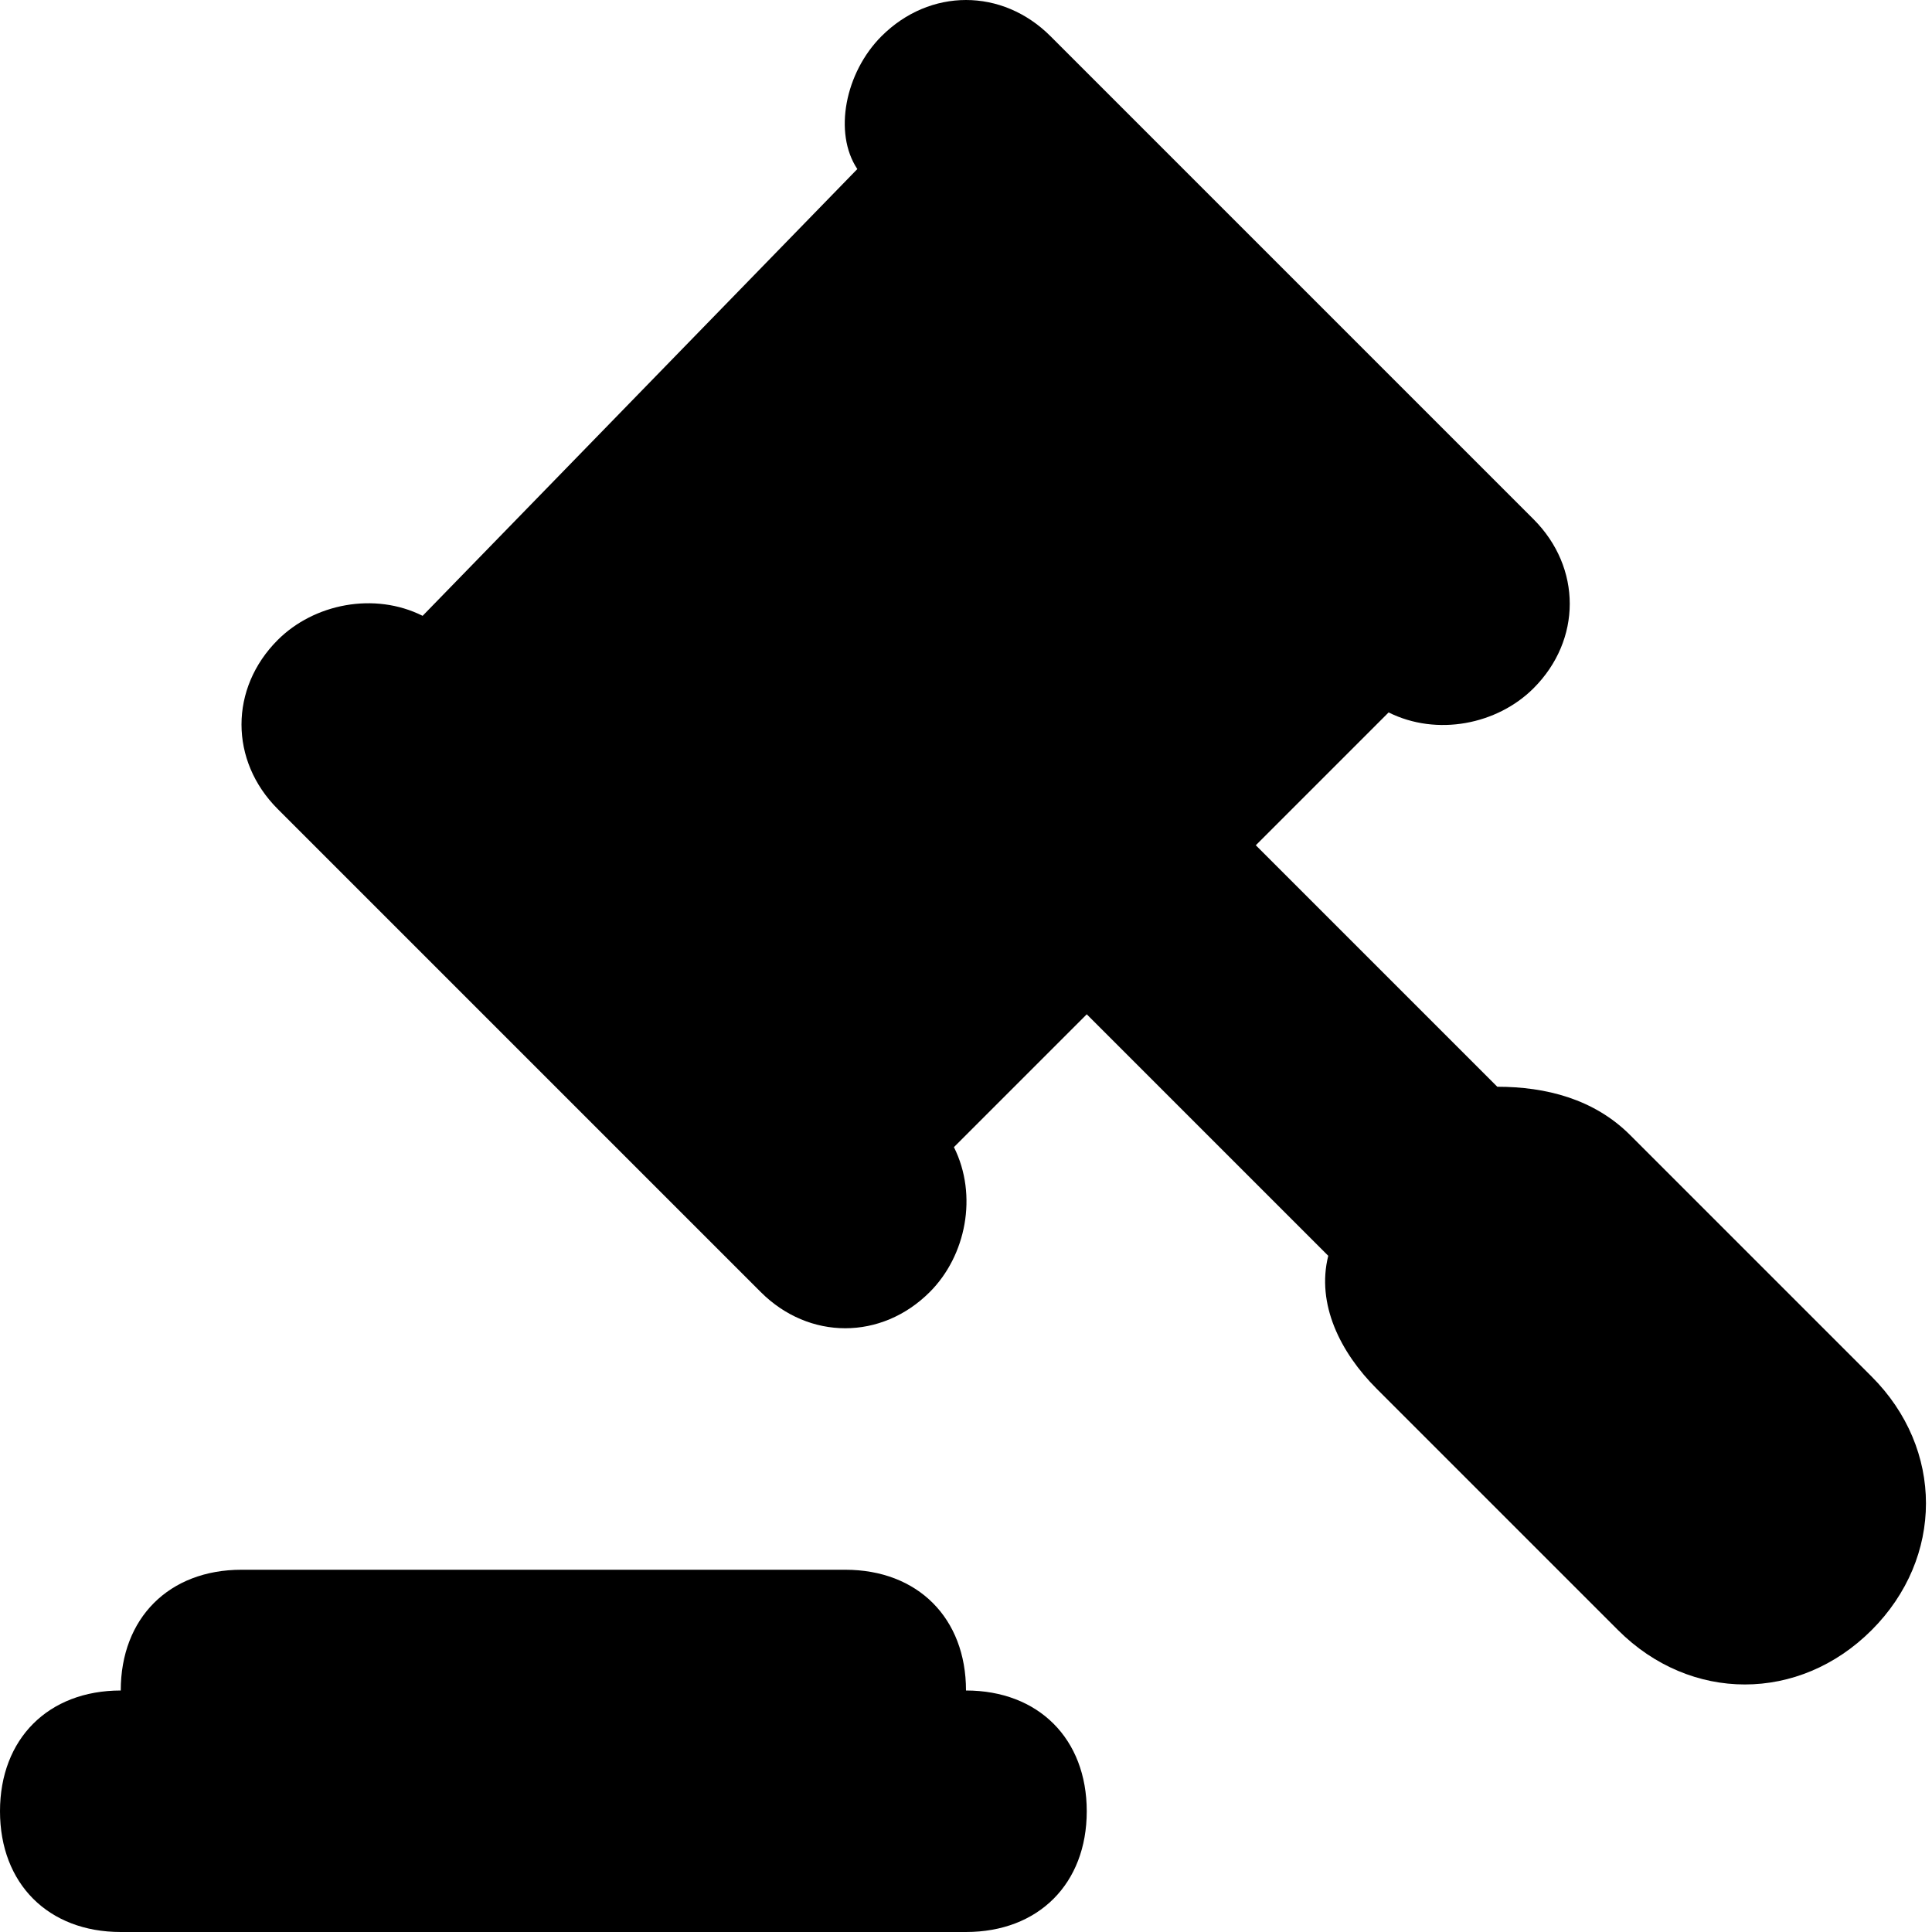 <svg fill="currentColor" viewBox="0 0 16 16" xmlns="http://www.w3.org/2000/svg"><path d="m7.3.3c.4-.4 1-.4 1.4 0l4 4c.4.4.4 1 0 1.4-.3.3-.8.4-1.2.2l-1.1 1.1 2 2c.4 0 .8.1 1.1.4l2 2c.6.6.6 1.5 0 2.1s-1.5.6-2.1 0l-2-2c-.3-.3-.5-.7-.4-1.1l-2-2-1.1 1.1c.2.4.1.9-.2 1.2-.4.4-1 .4-1.4 0l-4-4c-.4-.4-.4-1 0-1.4.3-.3.8-.4 1.2-.2l3.6-3.7c-.2-.3-.1-.8.2-1.1zm1.2 2.6 1.6 1.6-3.6 3.6-1.6-1.6z"/><path d="m2 13c-.6 0-1 .4-1 1-.6 0-1 .4-1 1s.4 1 1 1h7c.6 0 1-.4 1-1s-.4-1-1-1c0-.6-.4-1-1-1z"/></svg>
